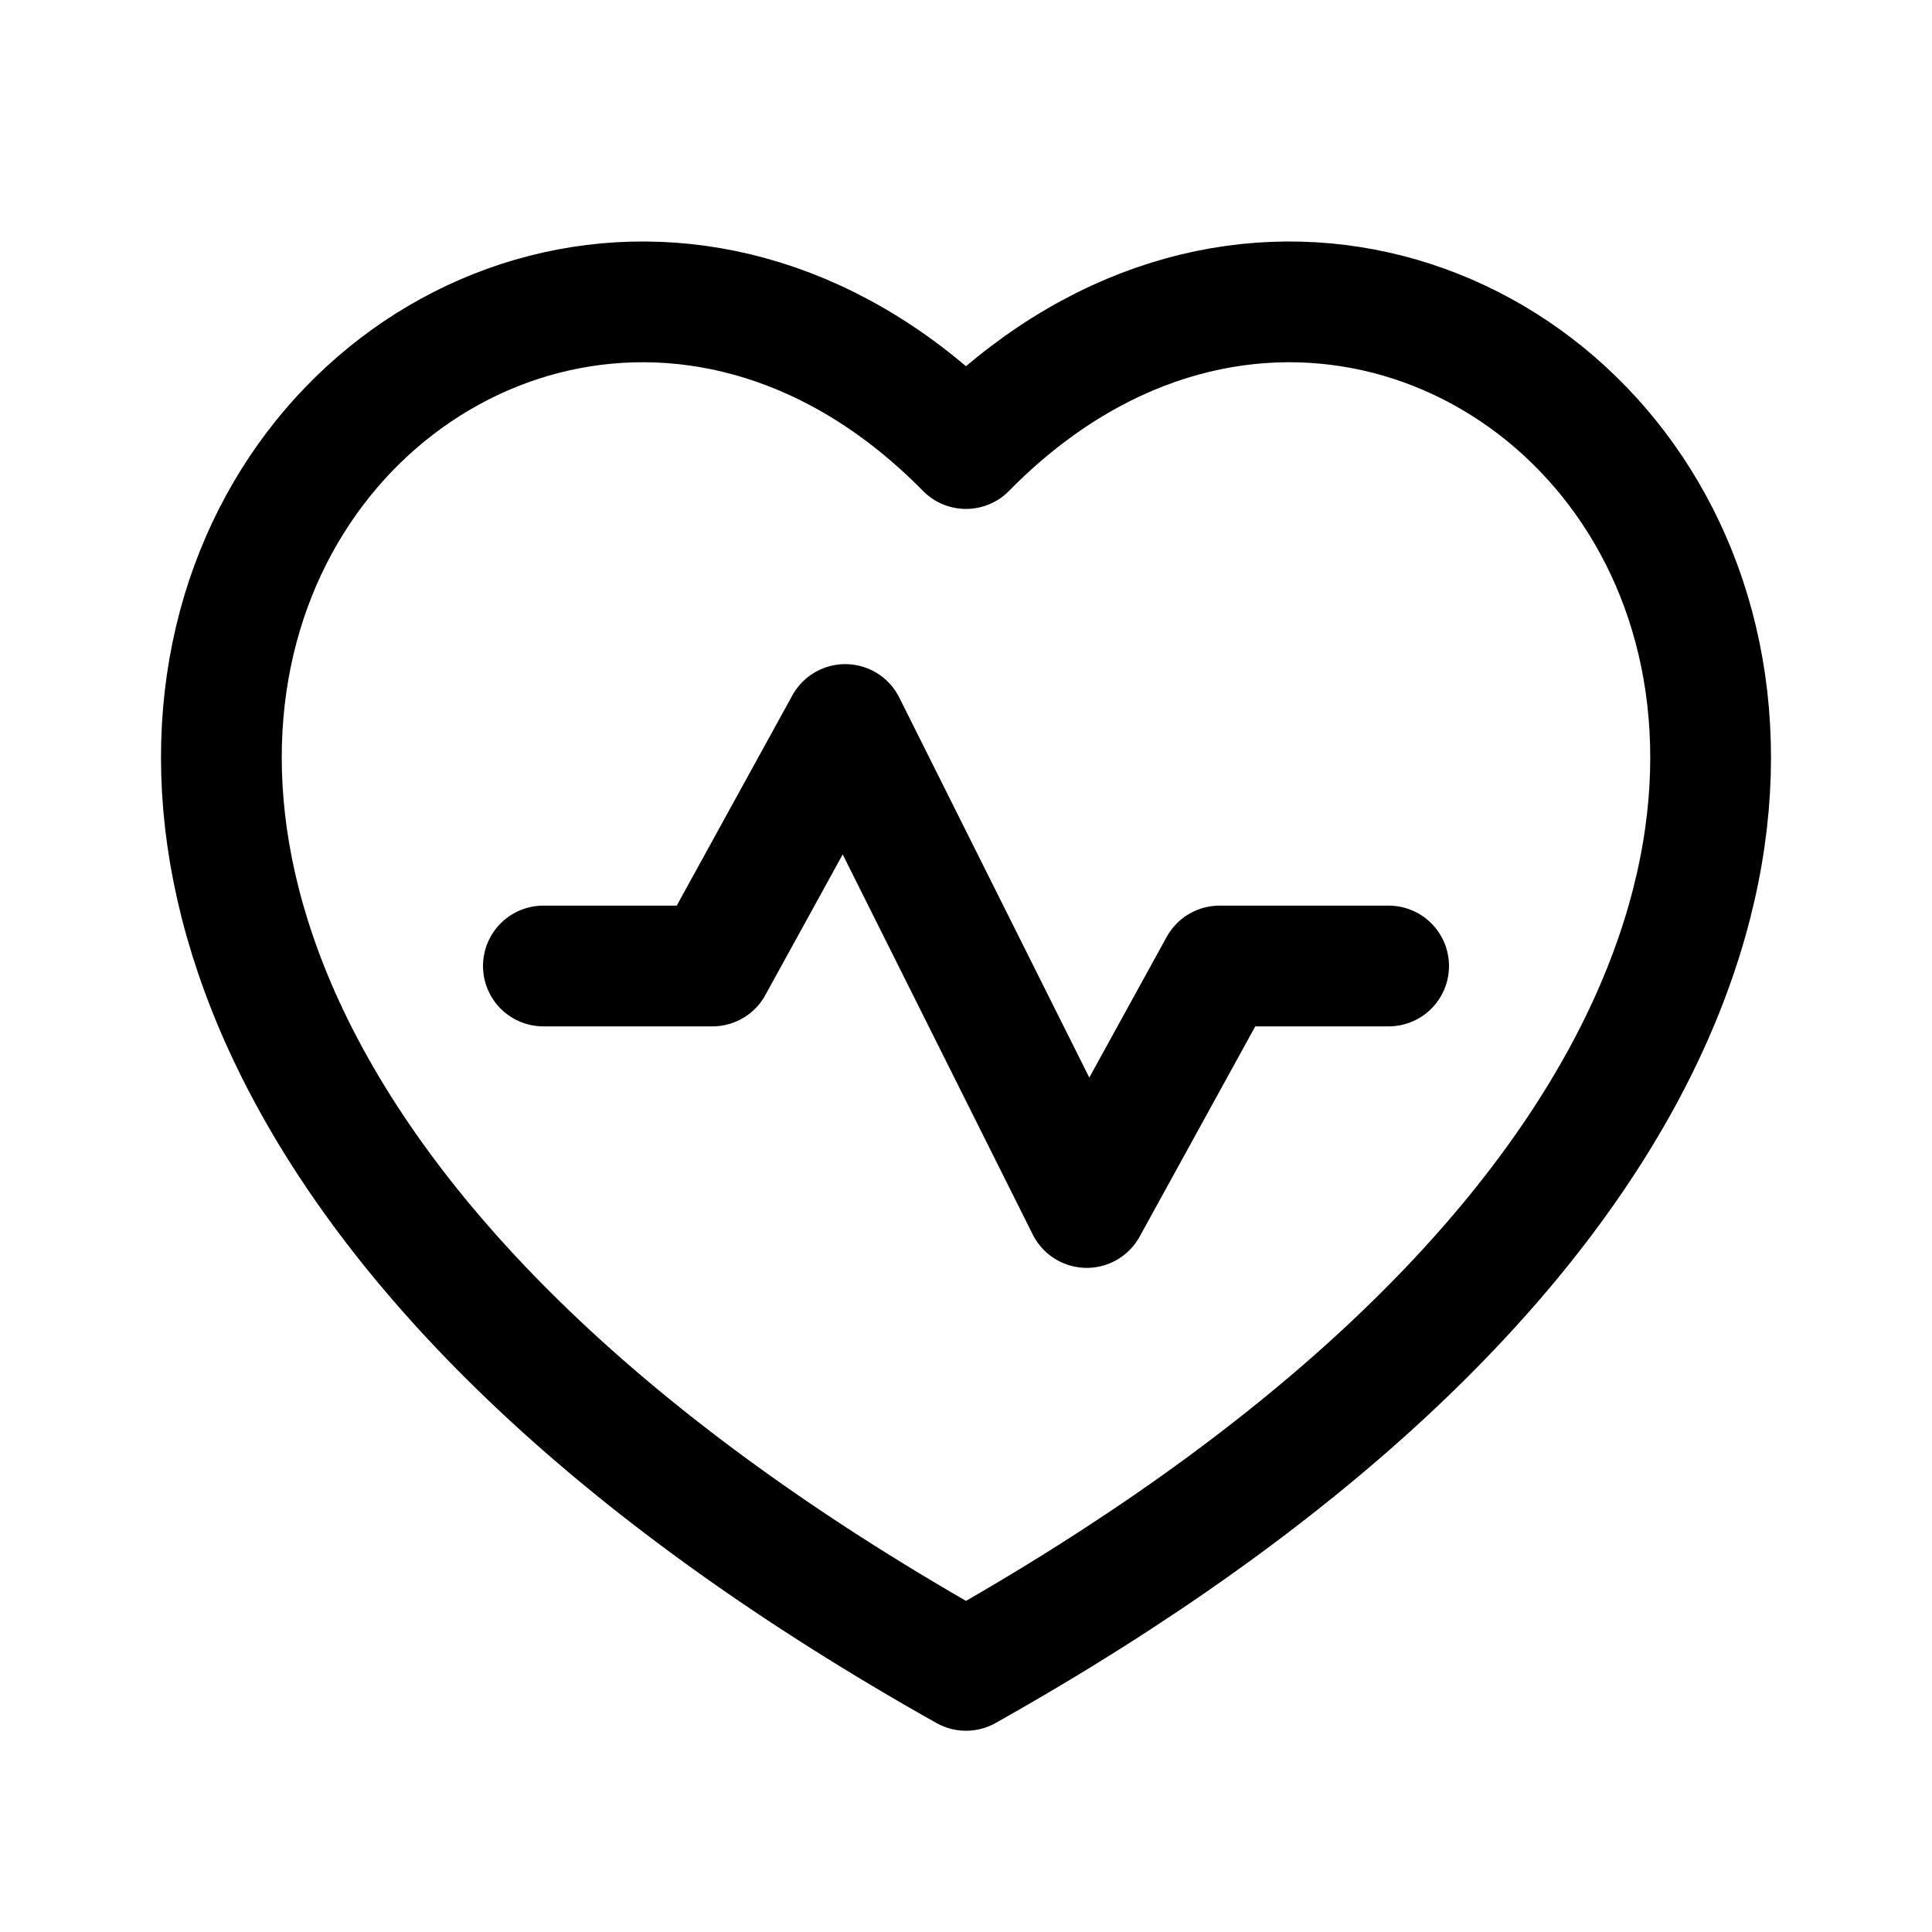 <svg xmlns="http://www.w3.org/2000/svg" width="24" height="24" fill="none" viewBox="0 0 24 24">
  <path stroke="currentColor" stroke-linecap="round" stroke-linejoin="round" stroke-width="1.5" d="M17.25 12h-2.1l-1.65 3-3-6-1.65 3h-2.1M12 5.572c6.333-6.44 17.19 5.52 0 15.178C-5.19 11.092 5.667-.868 12 5.572Z"/>
</svg>
